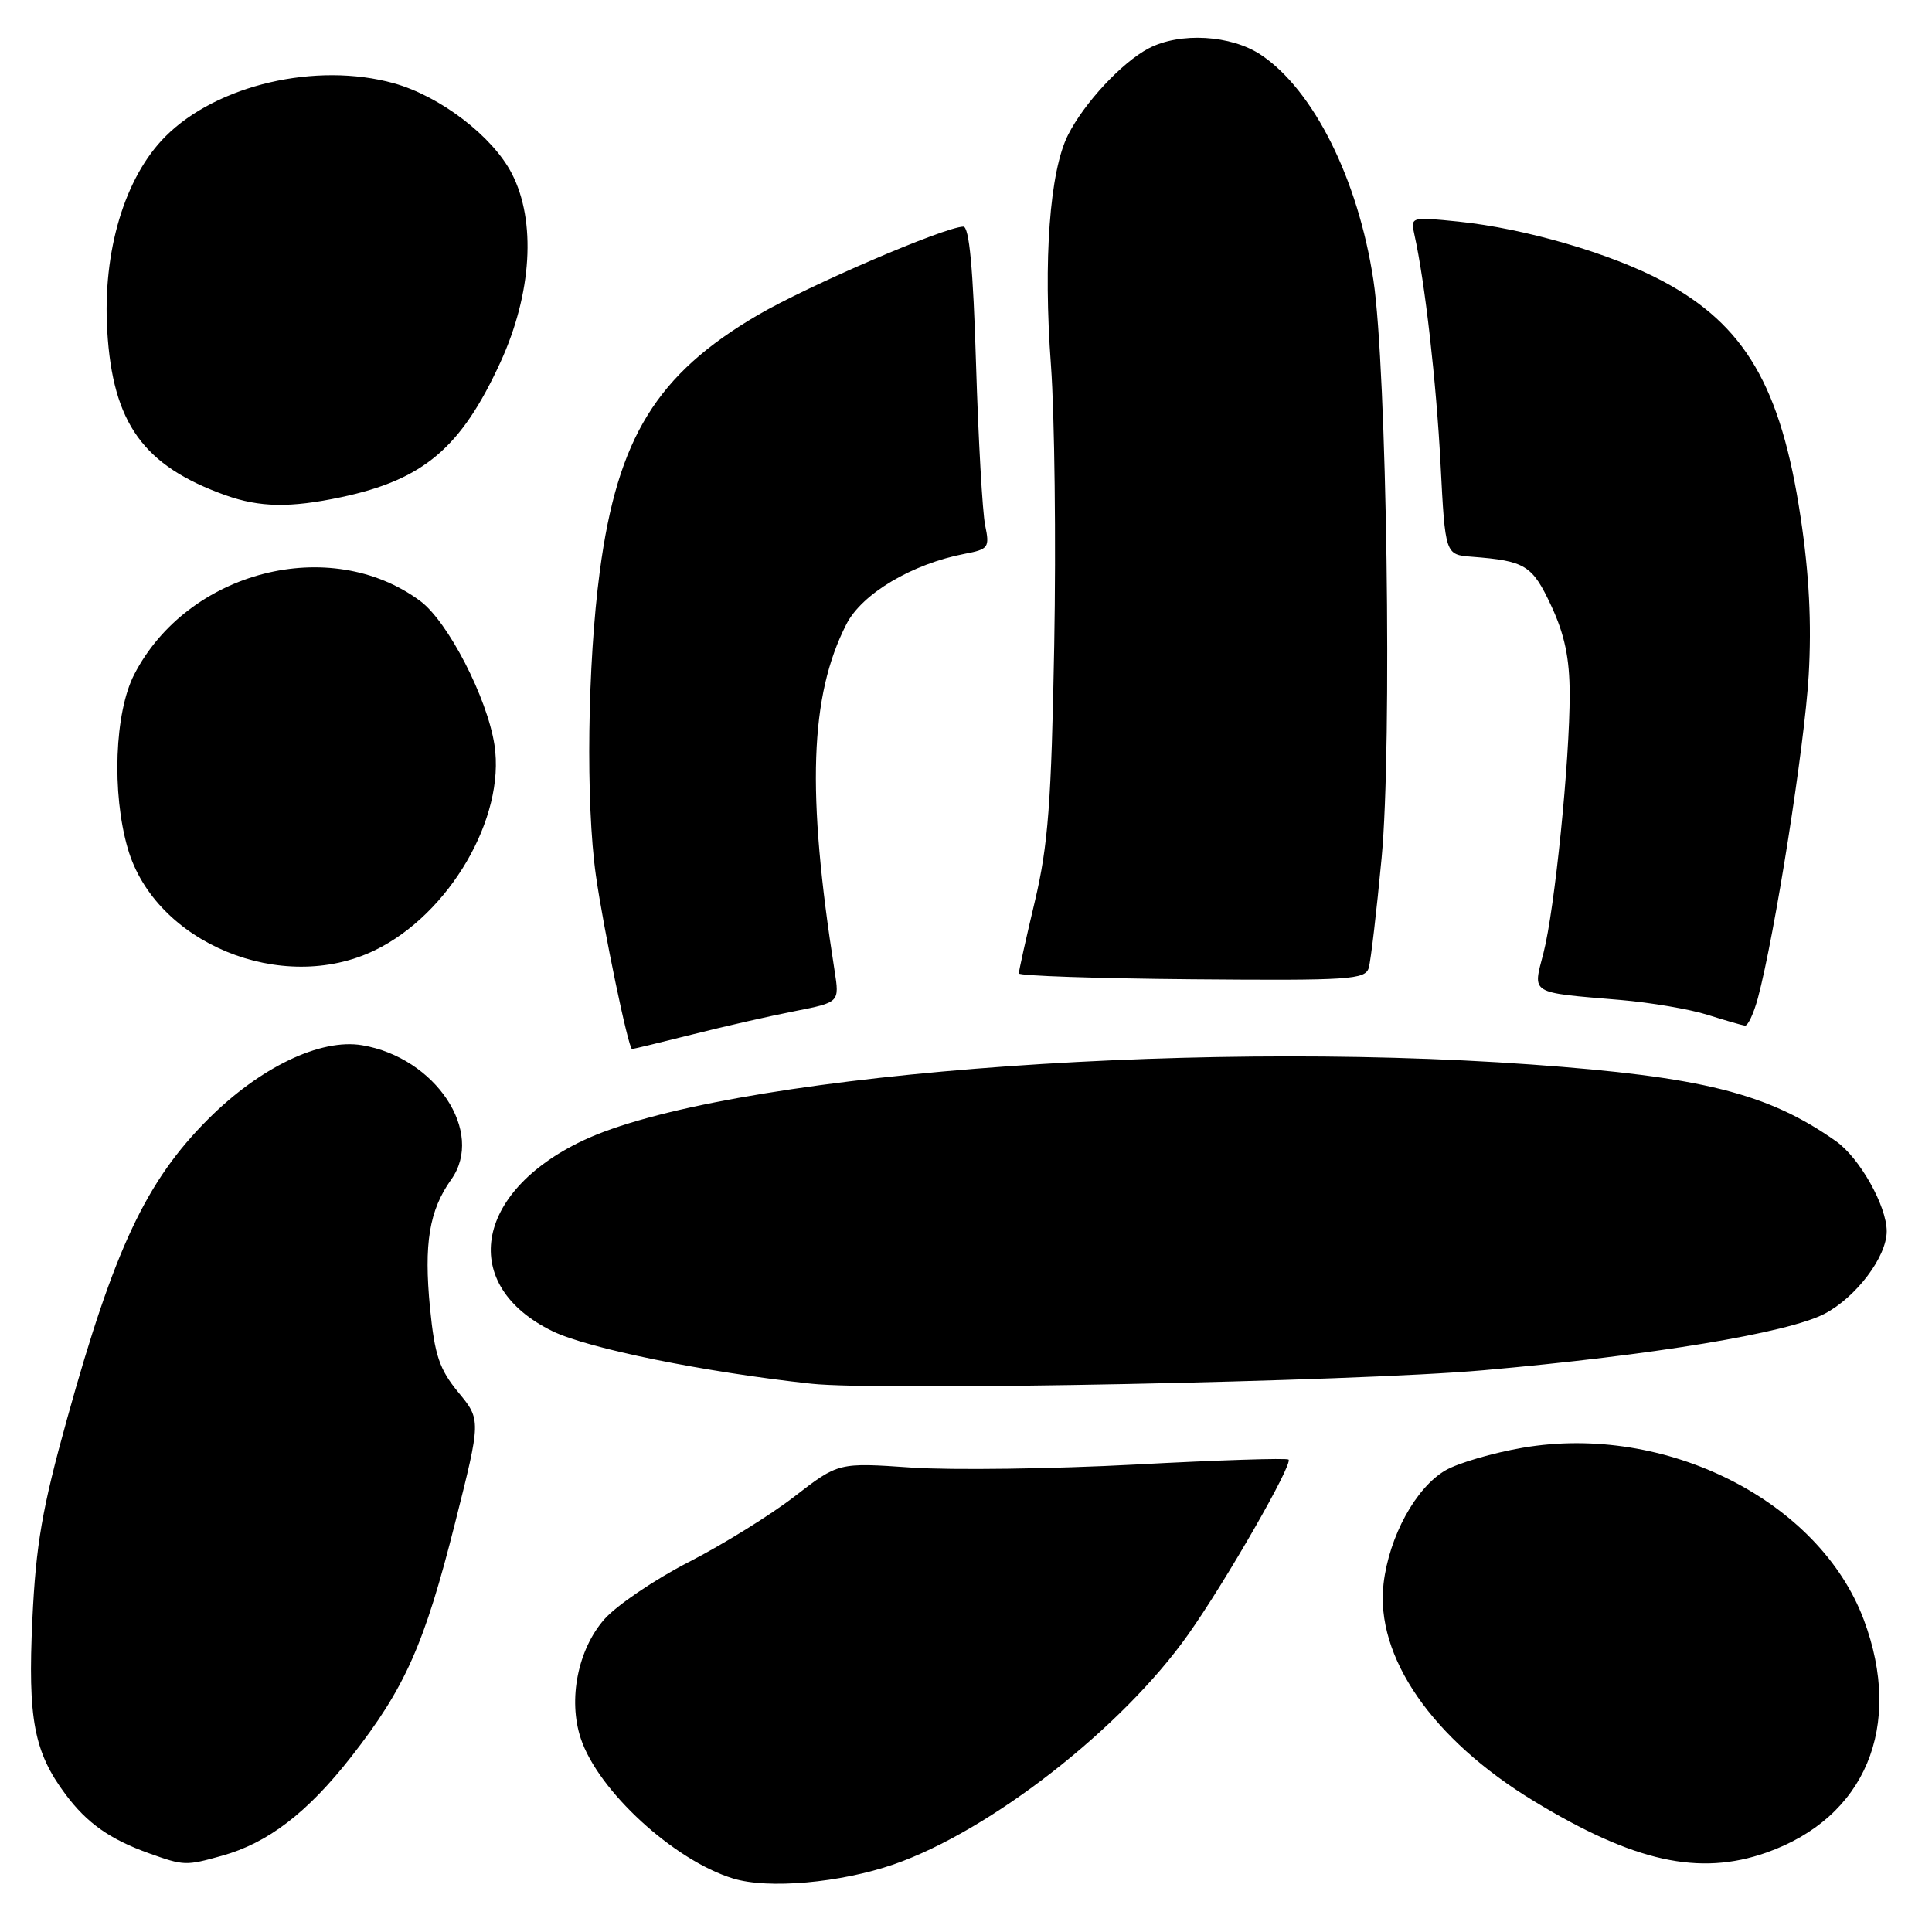 <?xml version="1.0" encoding="UTF-8" standalone="no"?>
<!DOCTYPE svg PUBLIC "-//W3C//DTD SVG 1.1//EN" "http://www.w3.org/Graphics/SVG/1.1/DTD/svg11.dtd" >
<svg xmlns="http://www.w3.org/2000/svg" xmlns:xlink="http://www.w3.org/1999/xlink" version="1.1" viewBox="0 0 256 256">
 <g >
 <path fill="currentColor"
d=" M 118.43 247.04 C 131.22 242.60 148.65 229.00 157.42 216.61 C 162.43 209.53 171.34 194.00 170.74 193.40 C 170.51 193.18 161.37 193.47 150.41 194.06 C 139.46 194.64 126.13 194.82 120.80 194.46 C 111.10 193.79 111.10 193.79 105.30 198.27 C 102.11 200.74 95.79 204.66 91.26 206.98 C 86.73 209.31 81.70 212.72 80.08 214.56 C 76.57 218.56 75.25 225.20 76.95 230.34 C 79.23 237.27 89.28 246.51 97.14 248.91 C 101.78 250.34 111.35 249.49 118.43 247.04 Z  M 29.41 245.90 C 35.50 244.21 40.72 240.21 46.54 232.78 C 53.70 223.62 56.24 217.90 60.31 201.76 C 63.74 188.14 63.74 188.14 60.73 184.49 C 58.22 181.44 57.60 179.59 56.98 173.33 C 56.15 164.78 56.87 160.39 59.79 156.29 C 64.27 150.01 57.72 140.14 47.99 138.50 C 42.48 137.57 34.45 141.42 27.59 148.28 C 19.37 156.50 15.16 165.43 8.89 188.00 C 5.58 199.88 4.76 204.68 4.29 214.57 C 3.67 227.79 4.50 232.16 8.69 237.77 C 11.54 241.59 14.57 243.72 19.76 245.58 C 24.39 247.23 24.61 247.24 29.41 245.90 Z  M 234.06 245.48 C 247.18 240.85 252.24 228.75 246.97 214.64 C 241.06 198.85 220.72 188.58 201.78 191.83 C 197.82 192.51 193.20 193.86 191.53 194.83 C 187.60 197.12 184.07 203.57 183.33 209.82 C 182.19 219.49 189.76 230.46 203.24 238.65 C 216.51 246.71 225.15 248.62 234.06 245.48 Z  M 196.50 181.57 C 219.08 179.57 236.88 176.62 241.75 174.09 C 245.95 171.90 250.00 166.53 250.00 163.15 C 250.00 159.80 246.41 153.42 243.27 151.21 C 234.26 144.86 225.56 142.68 202.87 141.05 C 155.92 137.68 95.29 142.56 77.20 151.15 C 62.77 158.01 60.83 170.37 73.23 176.40 C 77.96 178.69 93.32 181.81 107.50 183.35 C 116.58 184.34 179.45 183.08 196.50 181.57 Z  M 91.78 137.06 C 96.02 135.99 102.14 134.60 105.37 133.97 C 111.24 132.81 111.24 132.81 110.59 128.65 C 106.86 104.94 107.30 92.22 112.15 82.71 C 114.22 78.66 120.85 74.72 127.84 73.38 C 130.98 72.78 131.15 72.55 130.54 69.62 C 130.18 67.90 129.64 58.29 129.33 48.25 C 128.95 35.55 128.43 30.01 127.64 30.03 C 125.12 30.09 107.06 37.86 100.41 41.75 C 87.02 49.59 81.83 57.99 79.48 75.68 C 77.84 87.99 77.60 106.40 78.96 116.00 C 79.97 123.13 83.27 139.00 83.75 139.00 C 83.92 139.00 87.53 138.13 91.78 137.06 Z  M 232.93 132.25 C 235.18 123.84 239.11 98.86 239.66 89.50 C 240.06 82.59 239.73 76.10 238.59 68.53 C 235.99 51.21 231.23 43.06 220.28 37.23 C 213.41 33.57 202.06 30.27 193.24 29.36 C 186.93 28.72 186.89 28.73 187.42 31.11 C 188.81 37.34 190.32 50.62 190.88 61.50 C 191.50 73.50 191.50 73.50 195.00 73.77 C 202.13 74.32 203.03 74.88 205.55 80.28 C 207.33 84.10 207.98 87.23 207.99 91.95 C 208.00 100.81 206.01 120.49 204.52 126.27 C 203.09 131.79 202.55 131.47 214.73 132.50 C 218.71 132.84 223.89 133.72 226.23 134.46 C 228.58 135.20 230.82 135.85 231.21 135.90 C 231.60 135.96 232.37 134.31 232.93 132.25 Z  M 181.37 128.23 C 181.64 127.28 182.41 120.73 183.07 113.69 C 184.48 98.81 183.76 48.84 181.98 37.09 C 179.95 23.74 174.06 11.94 167.10 7.28 C 163.15 4.63 156.36 4.23 152.20 6.41 C 148.66 8.27 143.66 13.64 141.52 17.88 C 139.09 22.69 138.22 34.46 139.26 48.45 C 139.74 55.08 139.94 71.75 139.69 85.50 C 139.31 106.40 138.89 111.97 137.12 119.45 C 135.95 124.37 135.00 128.66 135.00 128.98 C 135.00 129.30 145.32 129.65 157.94 129.76 C 178.91 129.94 180.92 129.80 181.37 128.23 Z  M 49.66 125.92 C 59.54 121.14 67.00 108.35 65.52 98.71 C 64.56 92.46 59.35 82.36 55.69 79.64 C 43.76 70.79 24.88 75.64 17.79 89.36 C 15.19 94.40 14.79 105.05 16.93 112.43 C 20.56 124.96 37.36 131.88 49.66 125.92 Z  M 45.20 65.88 C 56.13 63.56 61.10 59.35 66.31 48.00 C 70.48 38.90 71.07 29.29 67.82 23.00 C 65.27 18.05 58.32 12.74 52.18 11.03 C 41.90 8.18 28.77 11.23 21.93 18.07 C 16.52 23.48 13.58 33.30 14.21 43.84 C 14.94 56.10 18.99 61.73 29.88 65.62 C 34.42 67.24 38.45 67.31 45.20 65.88 Z "/>
</g>
</svg>